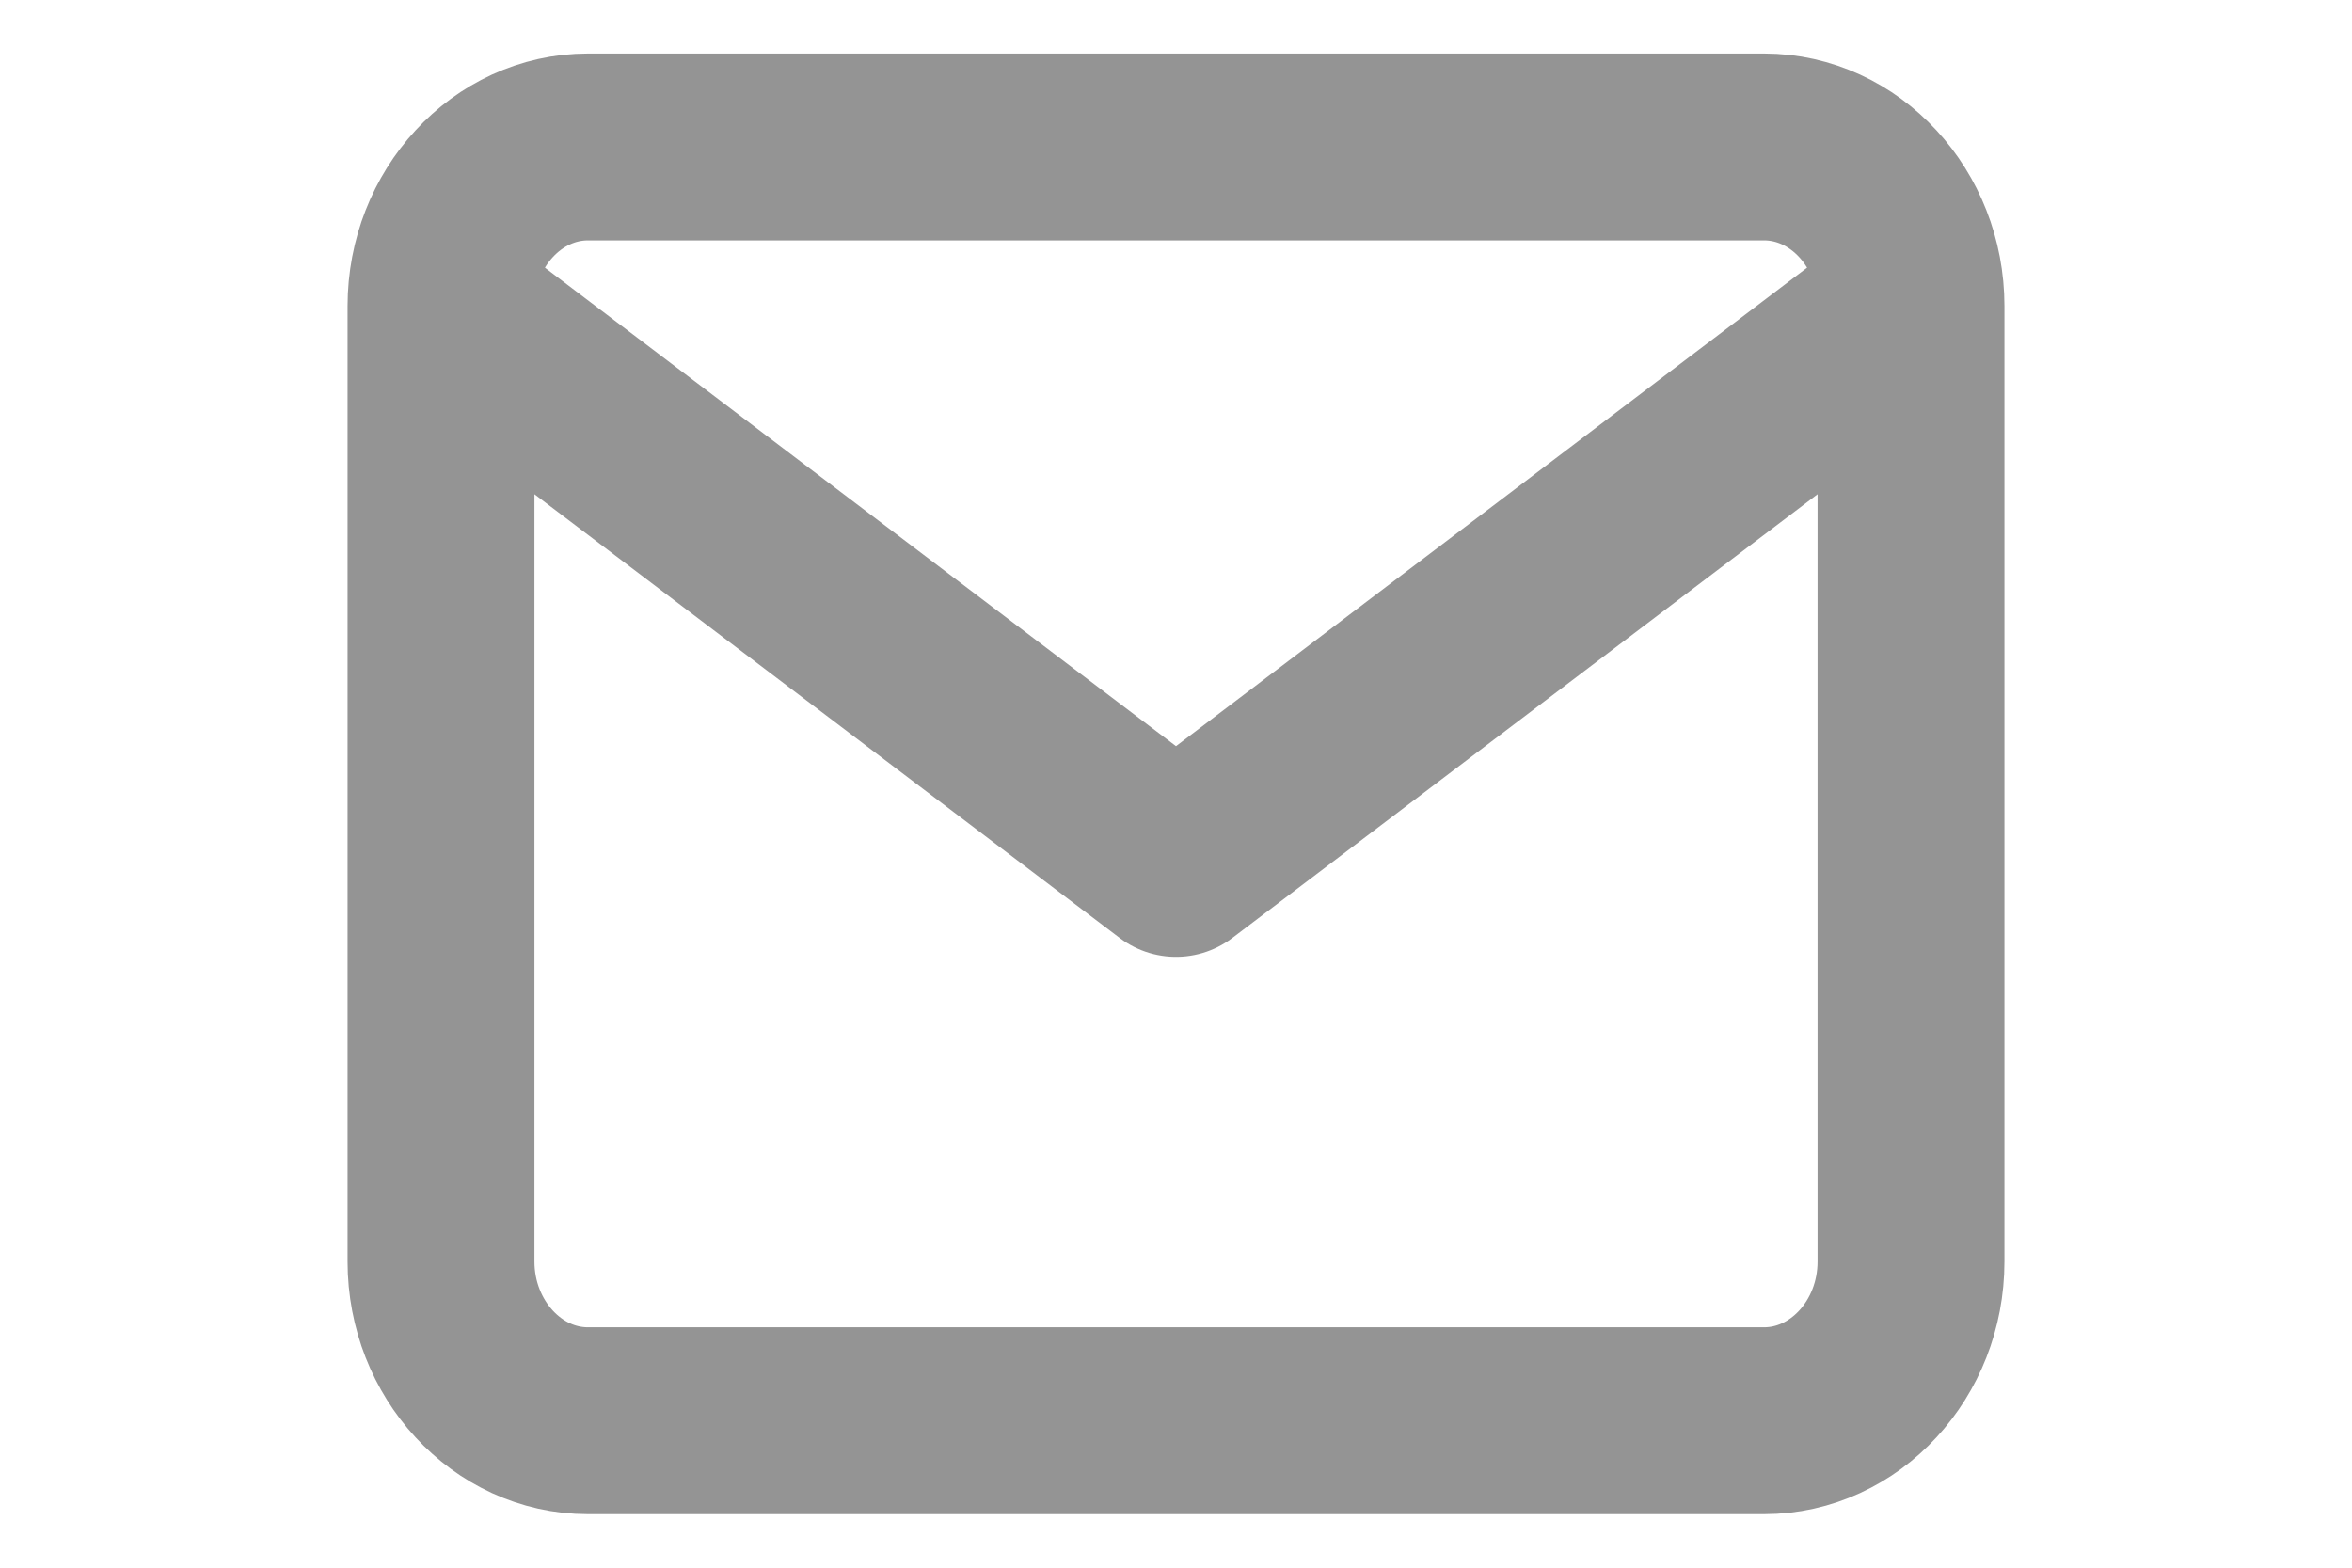 <svg width="48" height="32" viewBox="0 0 48 32" fill="none" xmlns="http://www.w3.org/2000/svg">
<path d="M39 6.249L24 17.624L9 6.249M12 3H36C37.65 3 39 4.463 39 6.25V25.75C39 27.538 37.65 29 36 29H12C10.35 29 9 27.538 9 25.75V6.25C9 4.463 10.35 3 12 3Z" stroke="#949494" stroke-width="3.814" stroke-linecap="round" stroke-linejoin="round"/>
</svg>
